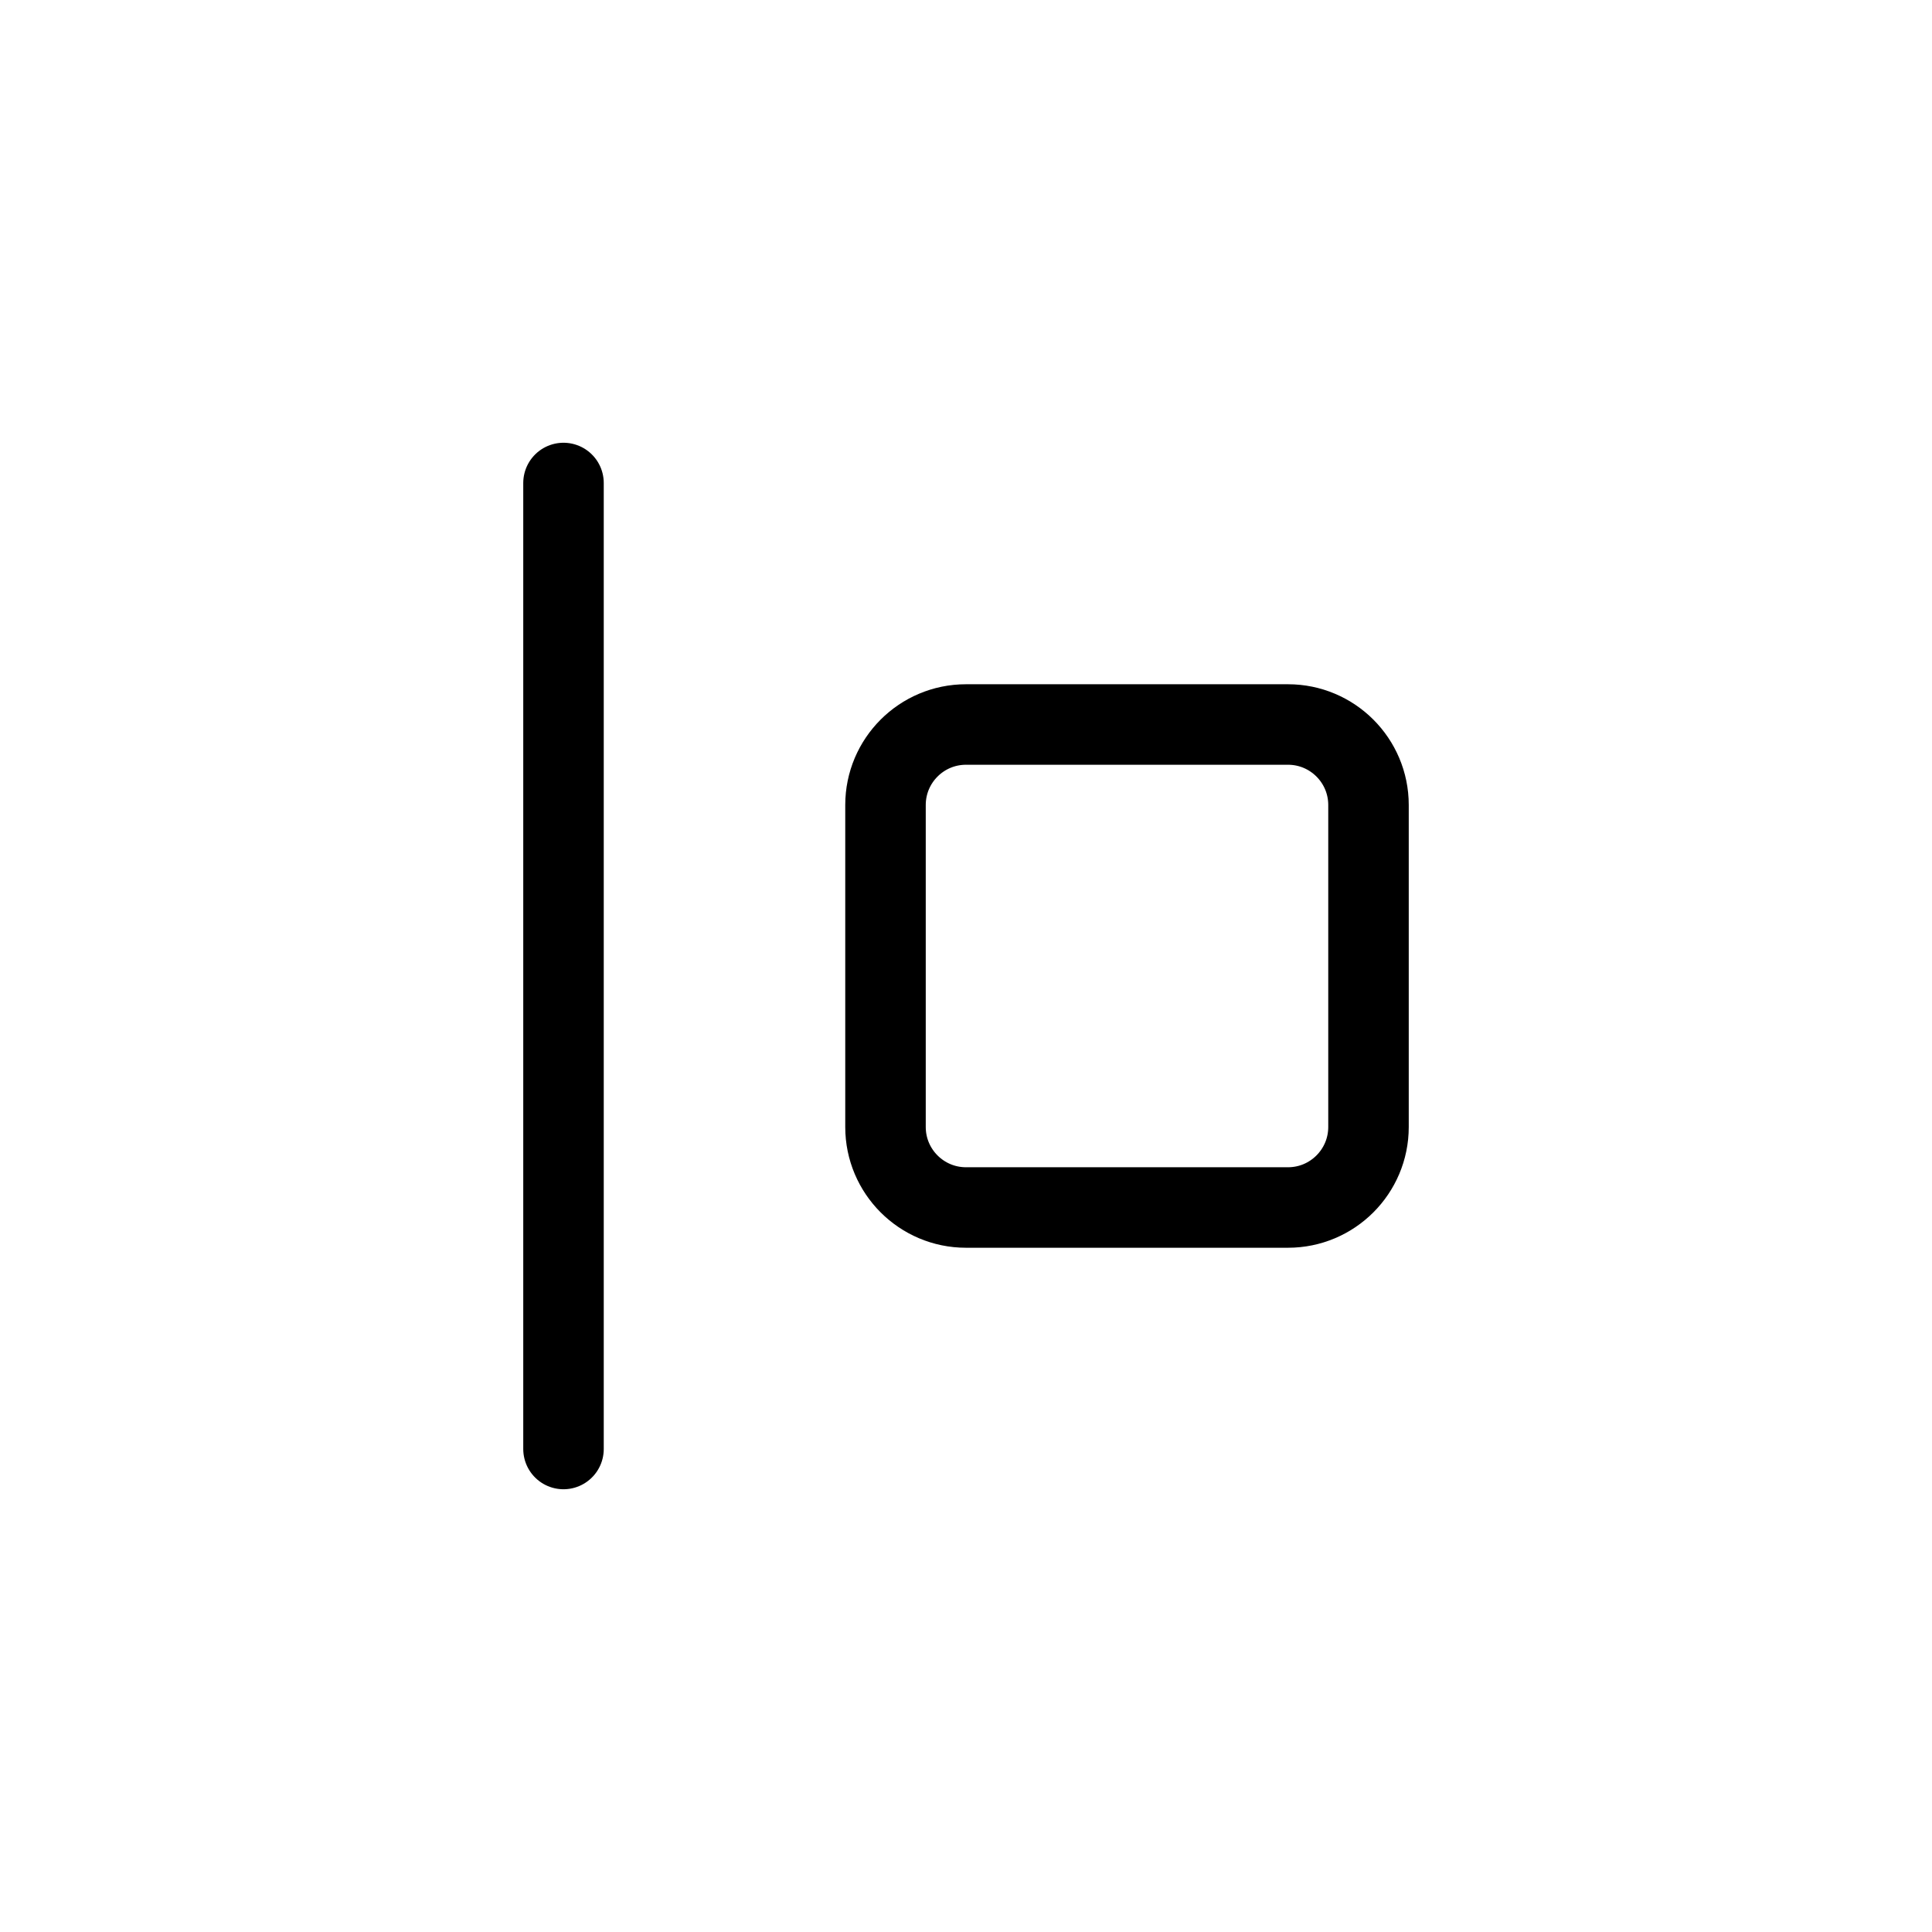 <svg width="24" height="24" viewBox="0 0 24 24" fill="none" xmlns="http://www.w3.org/2000/svg">
<path d="M7 6L7 18" stroke="currentColor" stroke-linecap="round"/>
<path d="M16 9H12C11.448 9 11 9.448 11 10V14C11 14.552 11.448 15 12 15H16C16.552 15 17 14.552 17 14V10C17 9.448 16.552 9 16 9Z" stroke="currentColor"/>
</svg>
